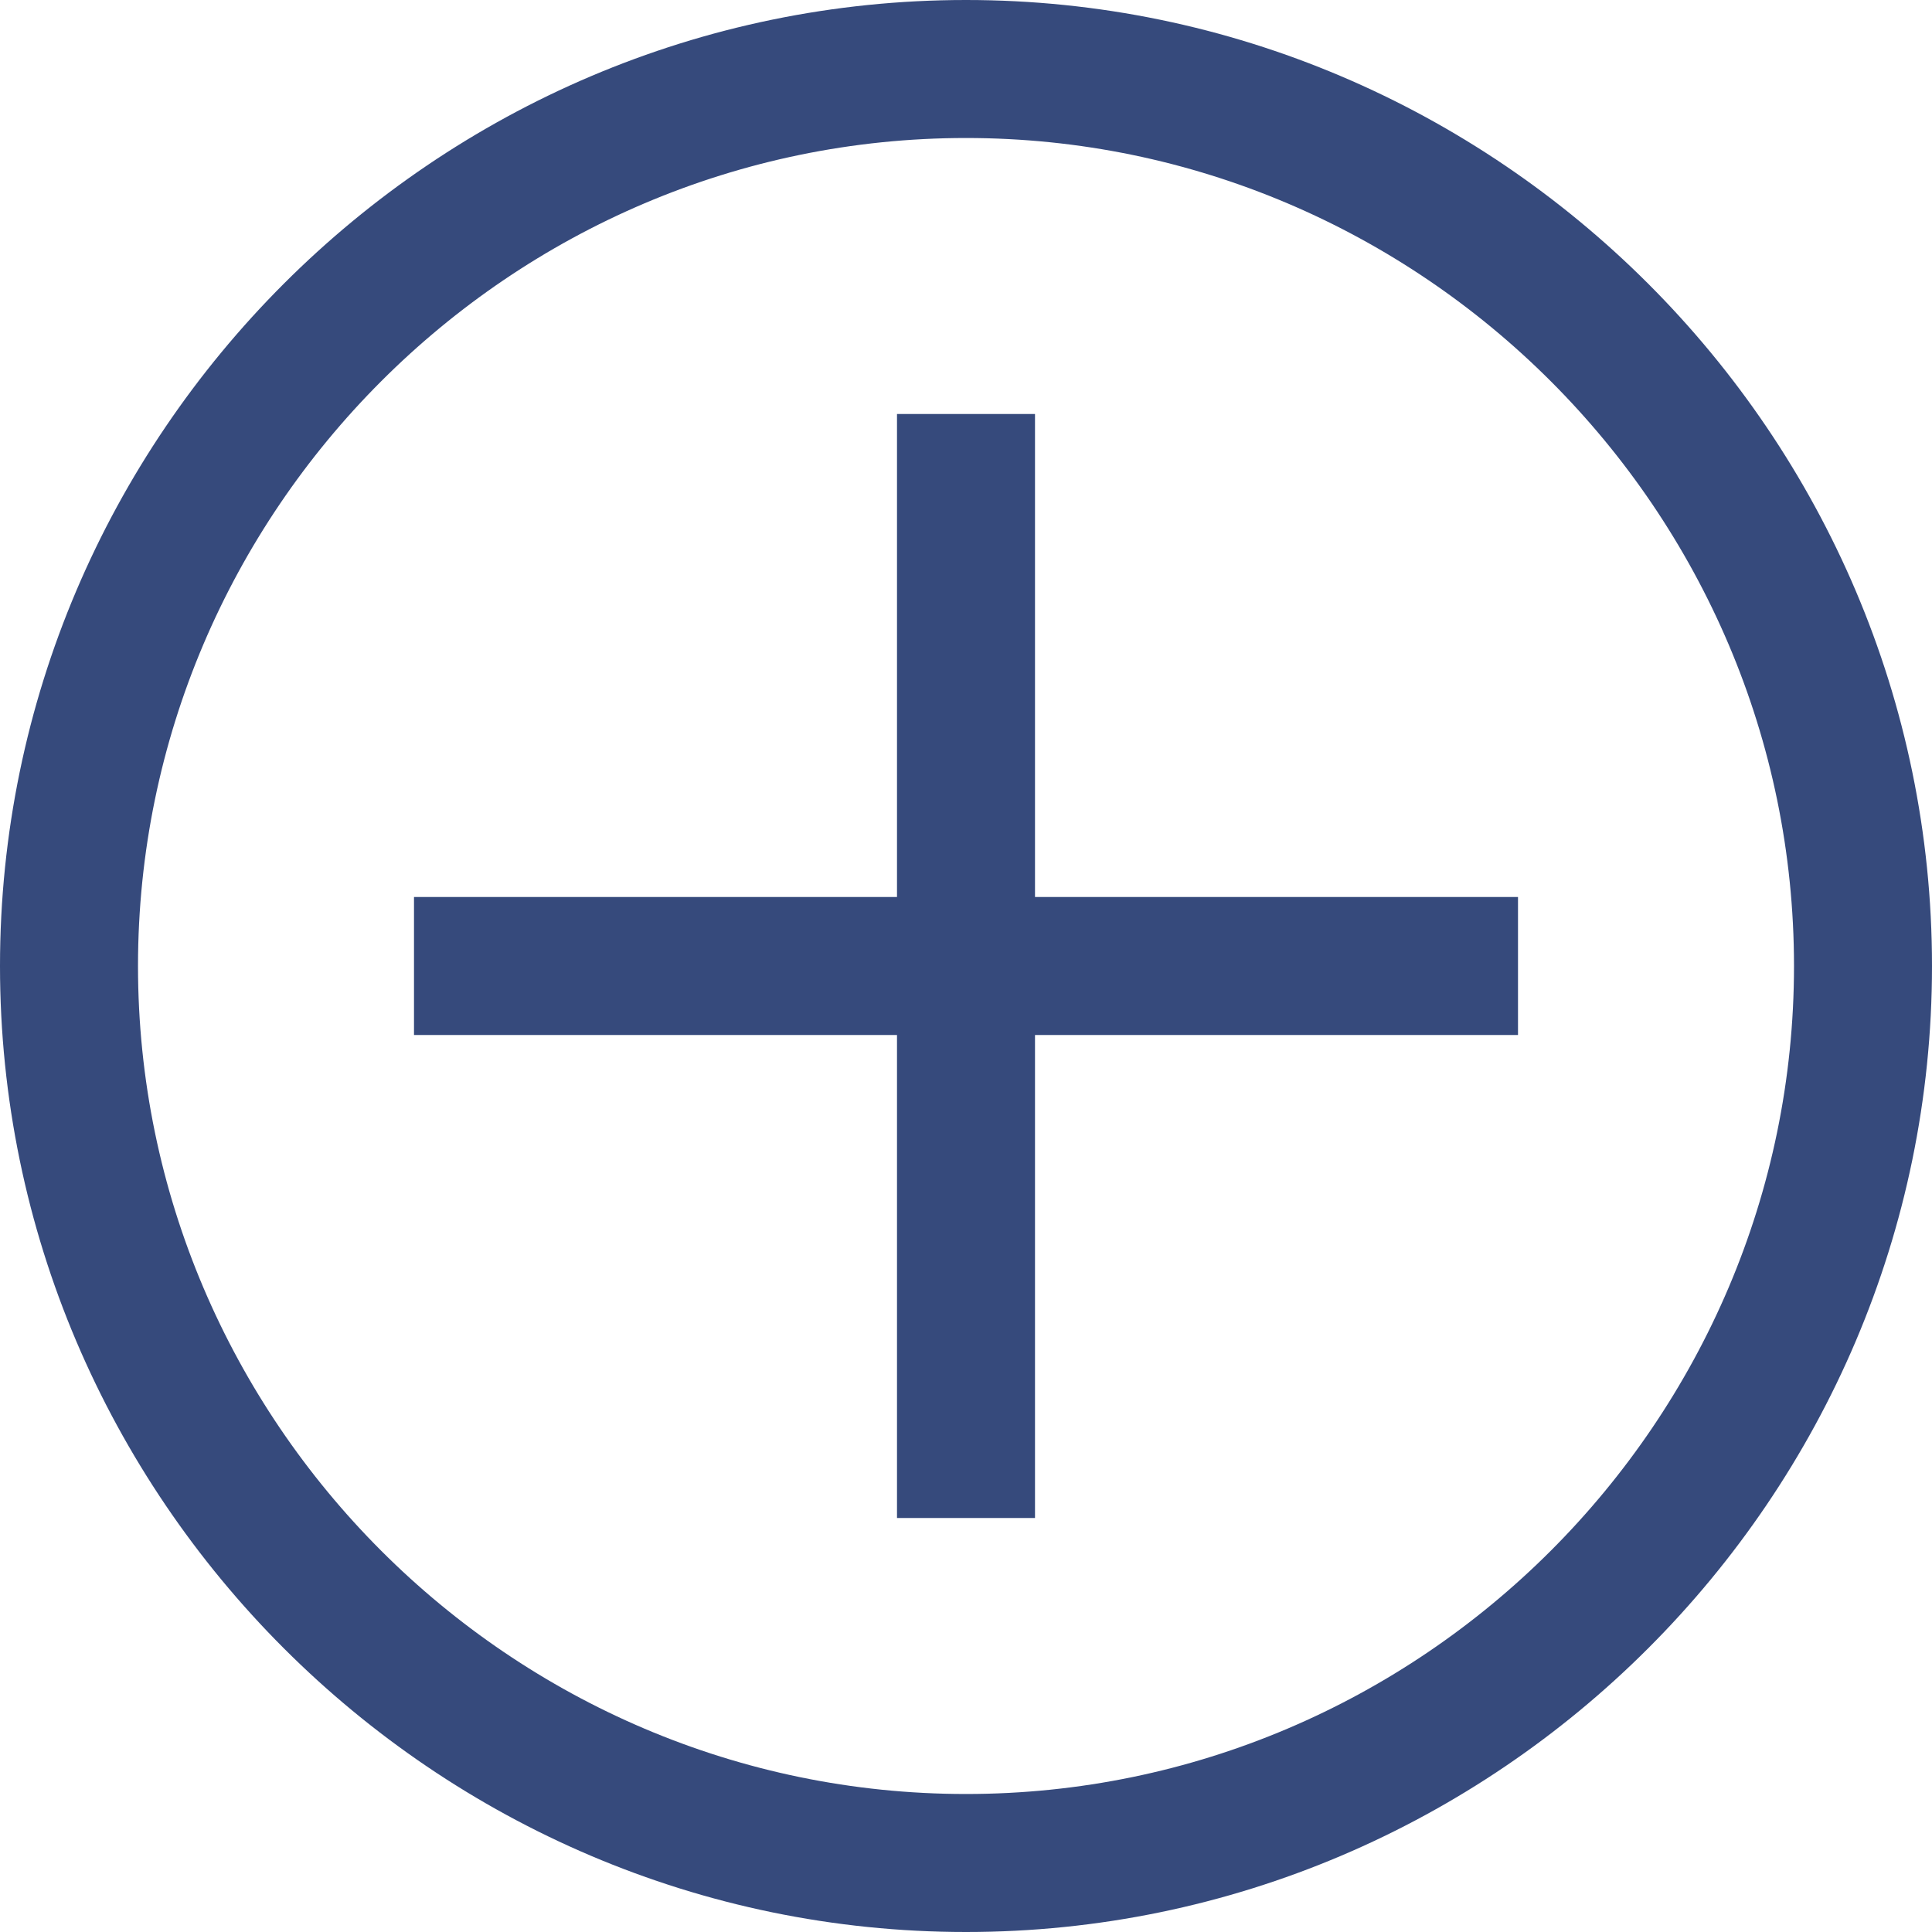 <svg width="21" height="21" viewBox="0 0 21 21" fill="none" xmlns="http://www.w3.org/2000/svg">
<path d="M10.5 1.5C15.45 1.5 19.5 5.55 19.5 10.5C19.5 15.45 15.45 19.5 10.5 19.5C5.55 19.5 1.5 15.45 1.5 10.5C1.5 5.55 5.55 1.5 10.5 1.5ZM10.5 0C4.725 0 0 4.725 0 10.5C0 16.275 4.725 21 10.5 21C16.275 21 21 16.275 21 10.5C21 4.725 16.275 0 10.5 0Z" fill="#364A7C"/>
<path d="M16.5 9.75H11.25V4.5H9.75V9.75H4.5V11.25H9.75V16.5H11.25V11.25H16.5V9.75Z" fill="#364A7C"/>
</svg>
